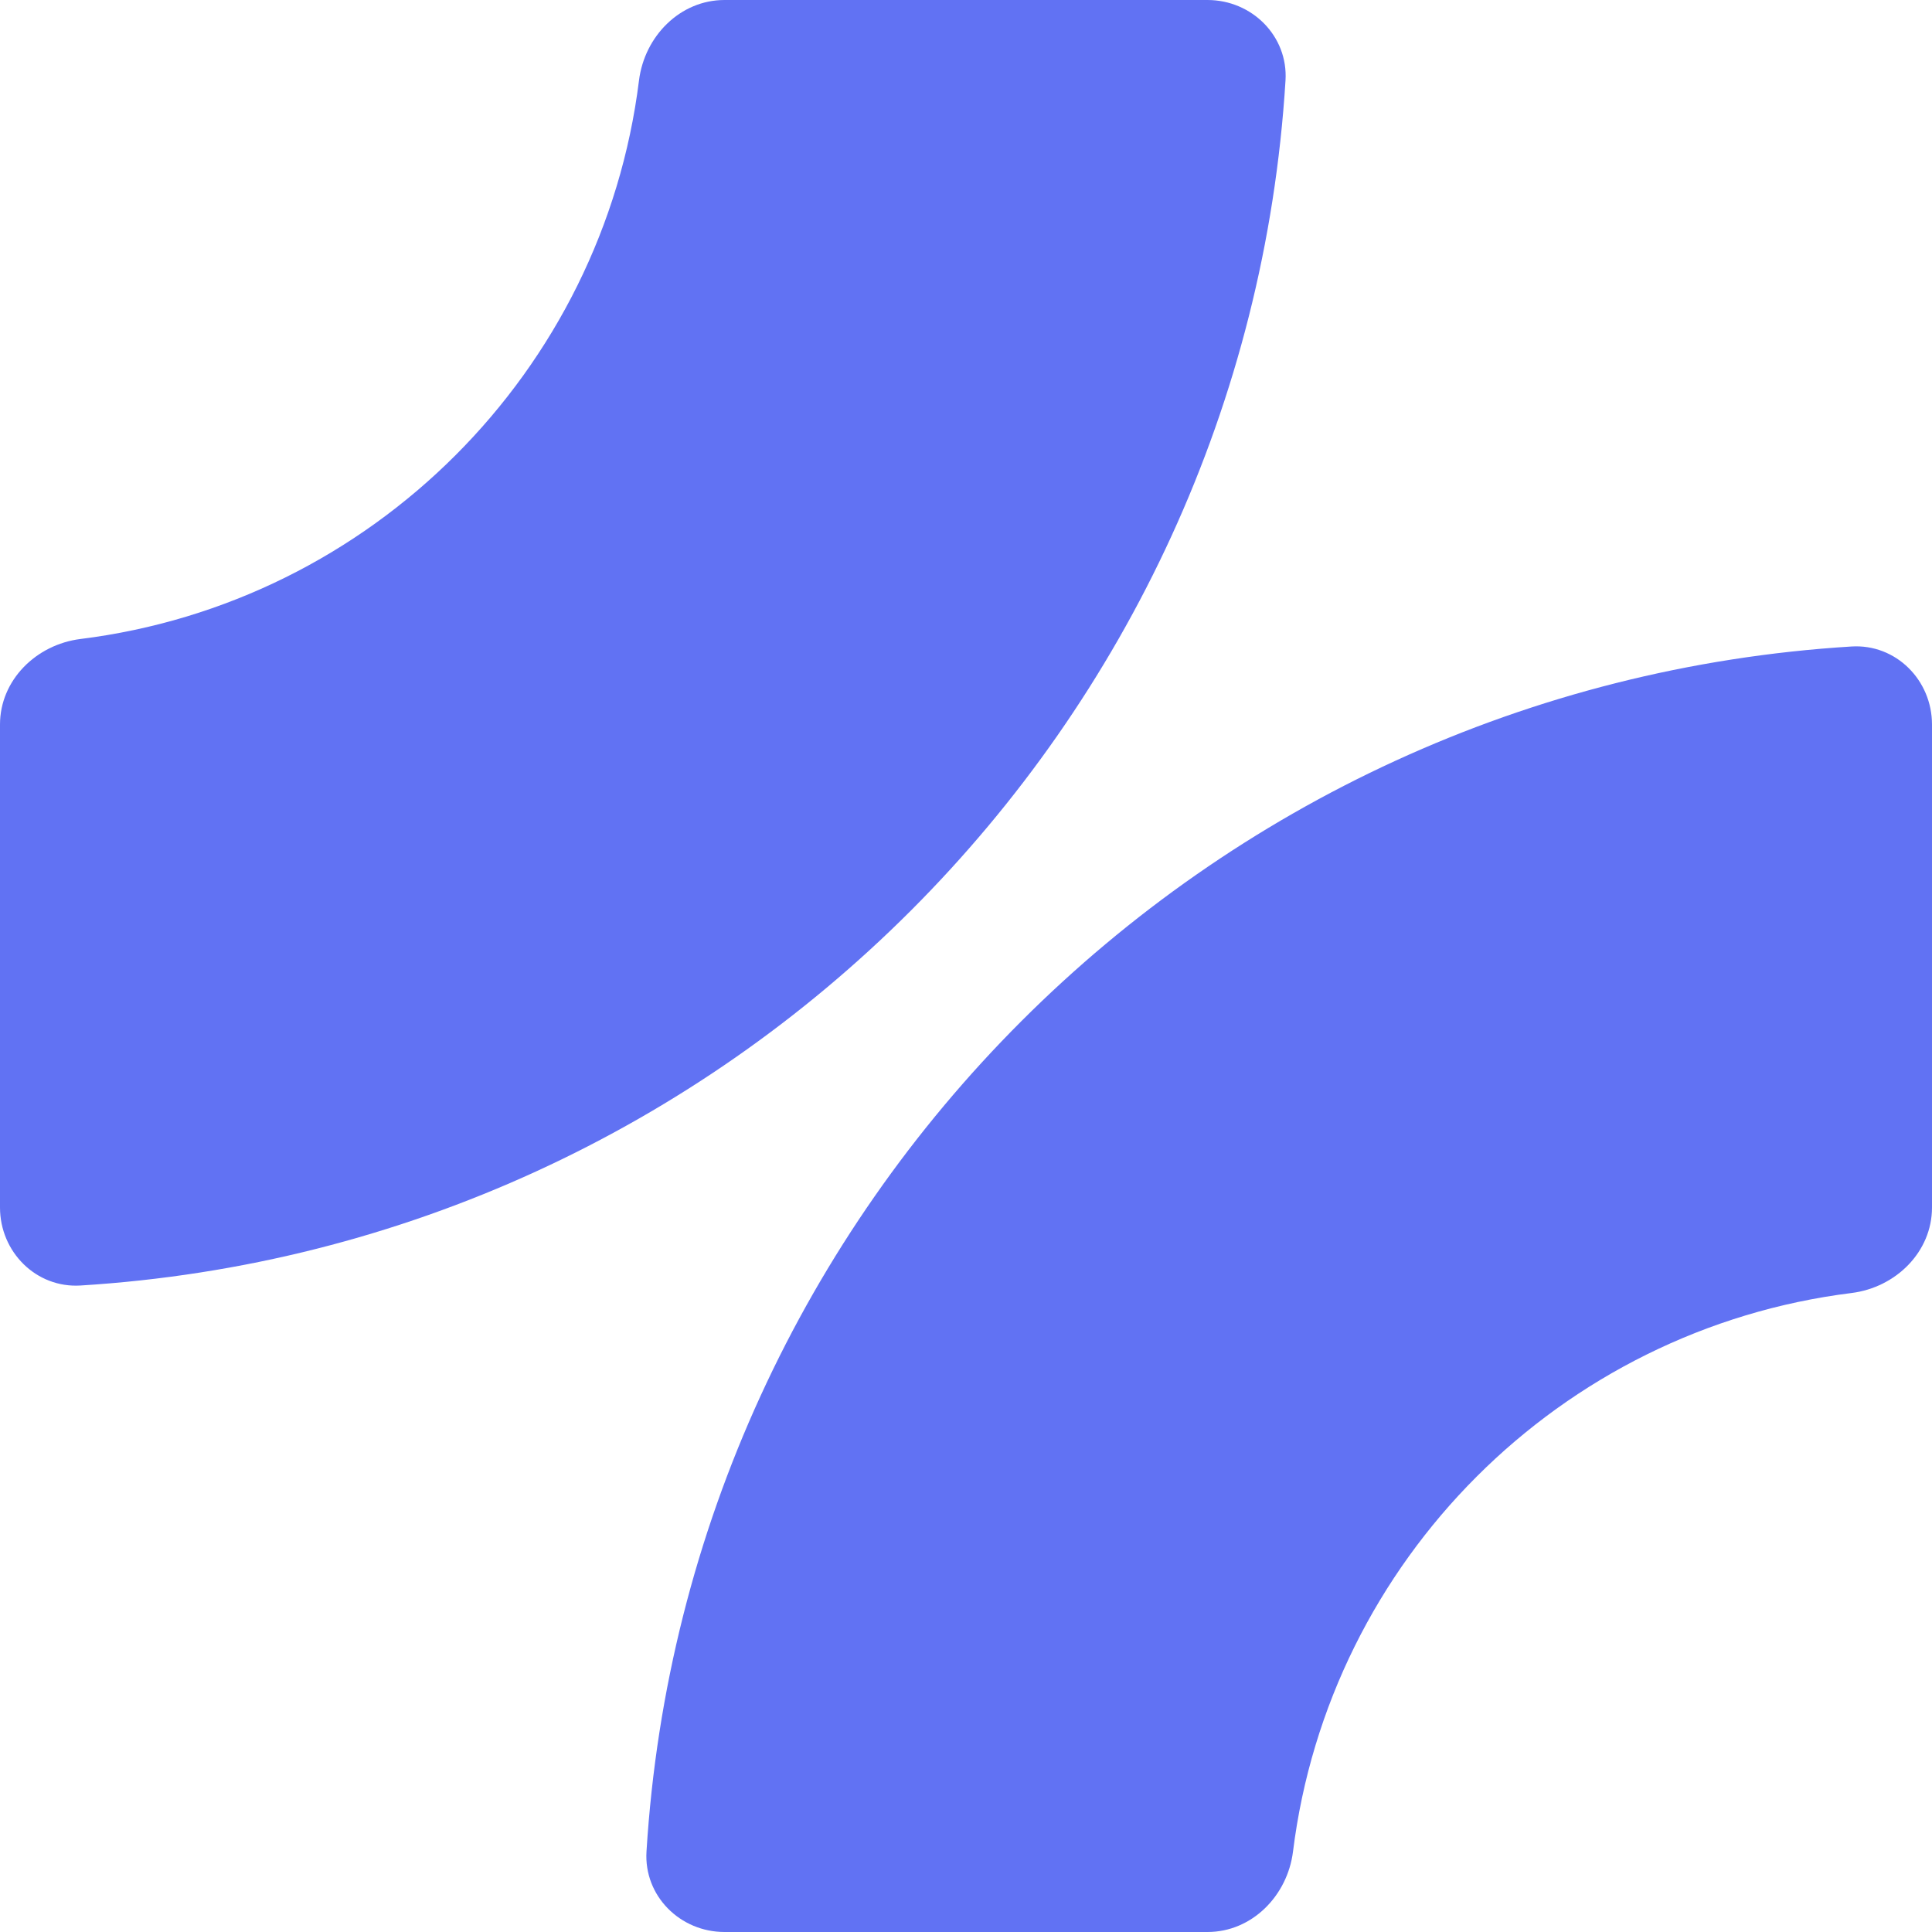 <svg width="24" height="24" viewBox="0 0 24 24" fill="none" xmlns="http://www.w3.org/2000/svg">
<path d="M15 0C15.552 0 16.003 0.449 15.969 1C15.473 9.04 9.04 15.473 1 15.969C0.449 16.003 0 15.552 0 15V9C0 8.448 0.45 8.007 0.998 7.938C4.618 7.488 7.488 4.618 7.938 0.998C8.007 0.45 8.448 0 9 0H15Z" fill="#6172F3"/>
<path d="M9 24C8.448 24 7.997 23.551 8.031 23C8.527 14.96 14.96 8.527 23 8.031C23.551 7.997 24 8.448 24 9L24 15C24 15.552 23.55 15.993 23.002 16.062C19.382 16.512 16.512 19.382 16.062 23.002C15.993 23.55 15.552 24 15 24L9 24Z" fill="#6172F3"/>
</svg>
